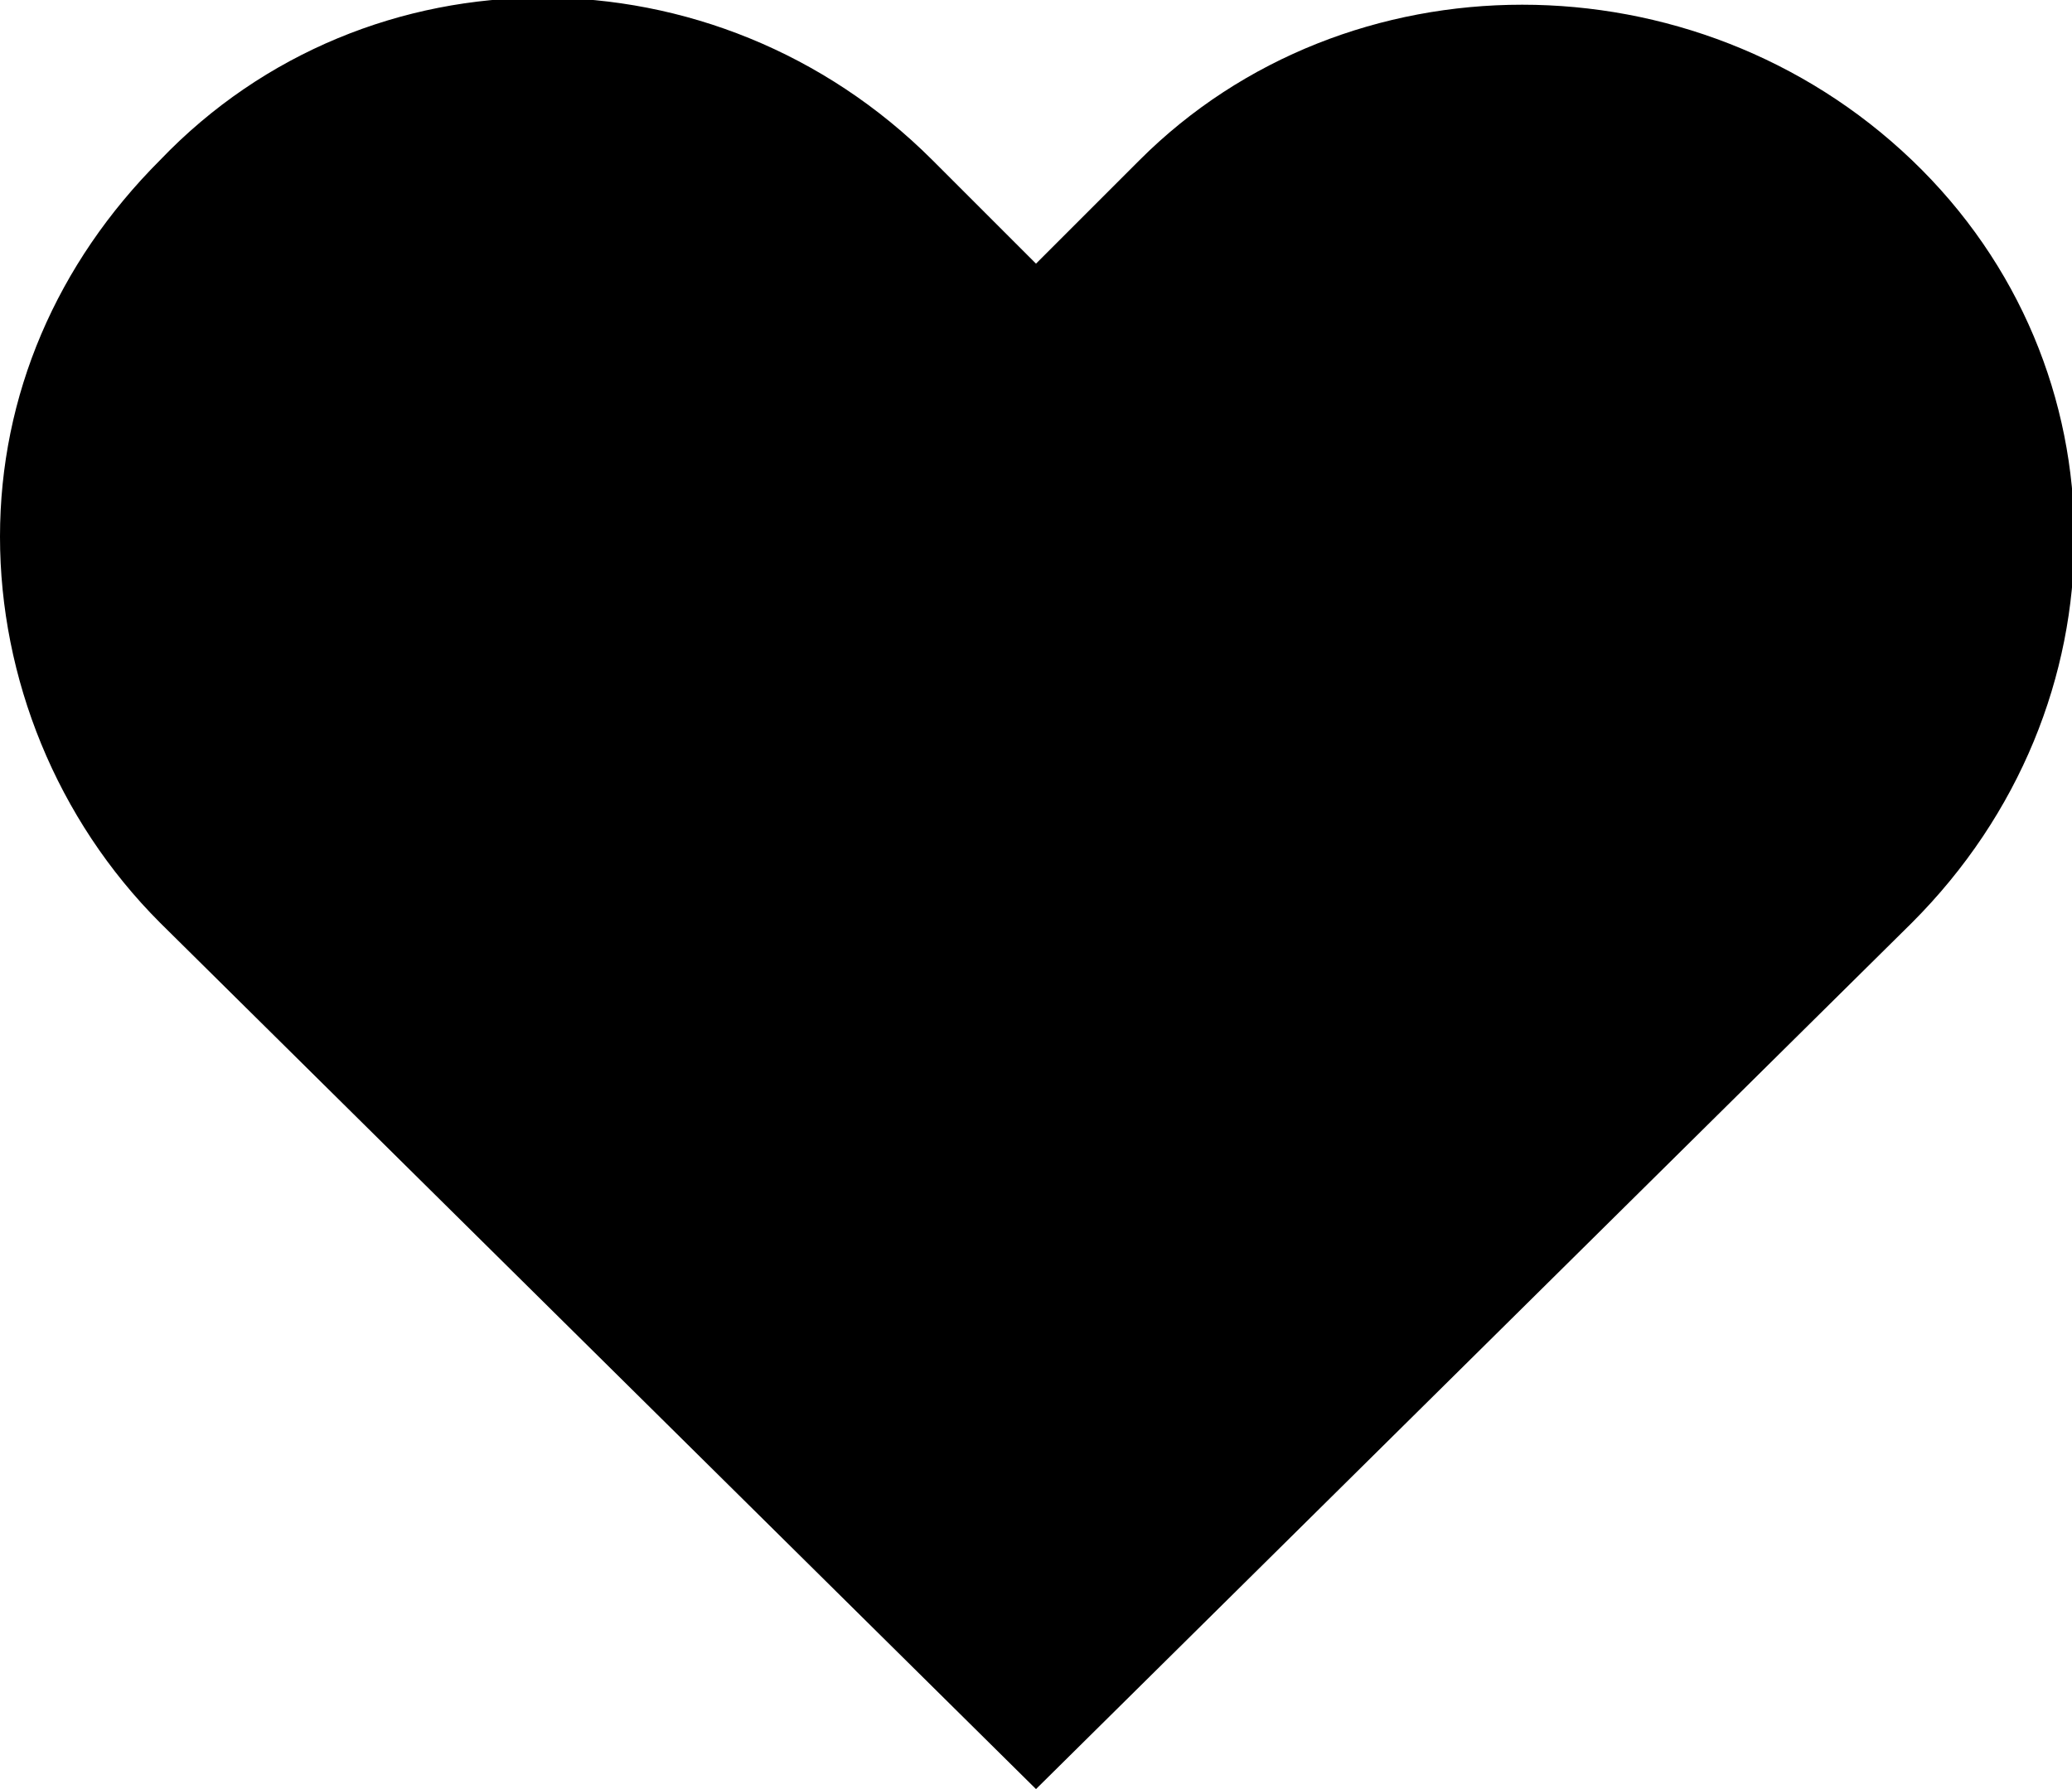 <?xml version="1.0" encoding="utf-8"?>
<svg version="1.1" id="Слой_1" xmlns="http://www.w3.org/2000/svg" xmlns:xlink="http://www.w3.org/1999/xlink" x="0px" y="0px"
	 viewBox="0 0 22 19" style="enable-background:new 0 0 22 19;" xml:space="preserve">
<path d="M21.5,5.4c0,1.3-0.5,2.4-1.4,3.3l-9.1,9l-9.1-9C1,7.8,0.5,6.6,0.5,5.4C0.5,4.1,1,3,1.9,2.1C2.8,1.1,4,0.7,5.2,0.7
	c1.2,0,2.4,0.5,3.4,1.4L11,4.4l2.4-2.3c1.8-1.8,4.9-1.8,6.7,0C21,2.9,21.5,4.1,21.5,5.4z"/>
<path d="M20.3,1.7c-2.3-2.2-6-2.2-8.2,0L11,2.8L9.9,1.7c-2.3-2.3-6-2.3-8.2,0C0.6,2.8,0,4.2,0,5.7c0,1.5,0.6,3,1.7,4.1L11,19
	l9.3-9.2C22.6,7.5,22.6,3.9,20.3,1.7z M19.2,8.7L11,16.9L2.7,8.8c-0.8-0.8-1.3-1.9-1.3-3c0-1.1,0.5-2.2,1.3-3c0.9-0.8,2-1.3,3.1-1.3
	c1.1,0,2.2,0.4,3,1.3L11,4.8l2.2-2.1c1.7-1.7,4.4-1.7,6.1,0c0.8,0.8,1.3,1.9,1.3,3C20.5,6.9,20.1,7.9,19.2,8.7z"/>
</svg>
